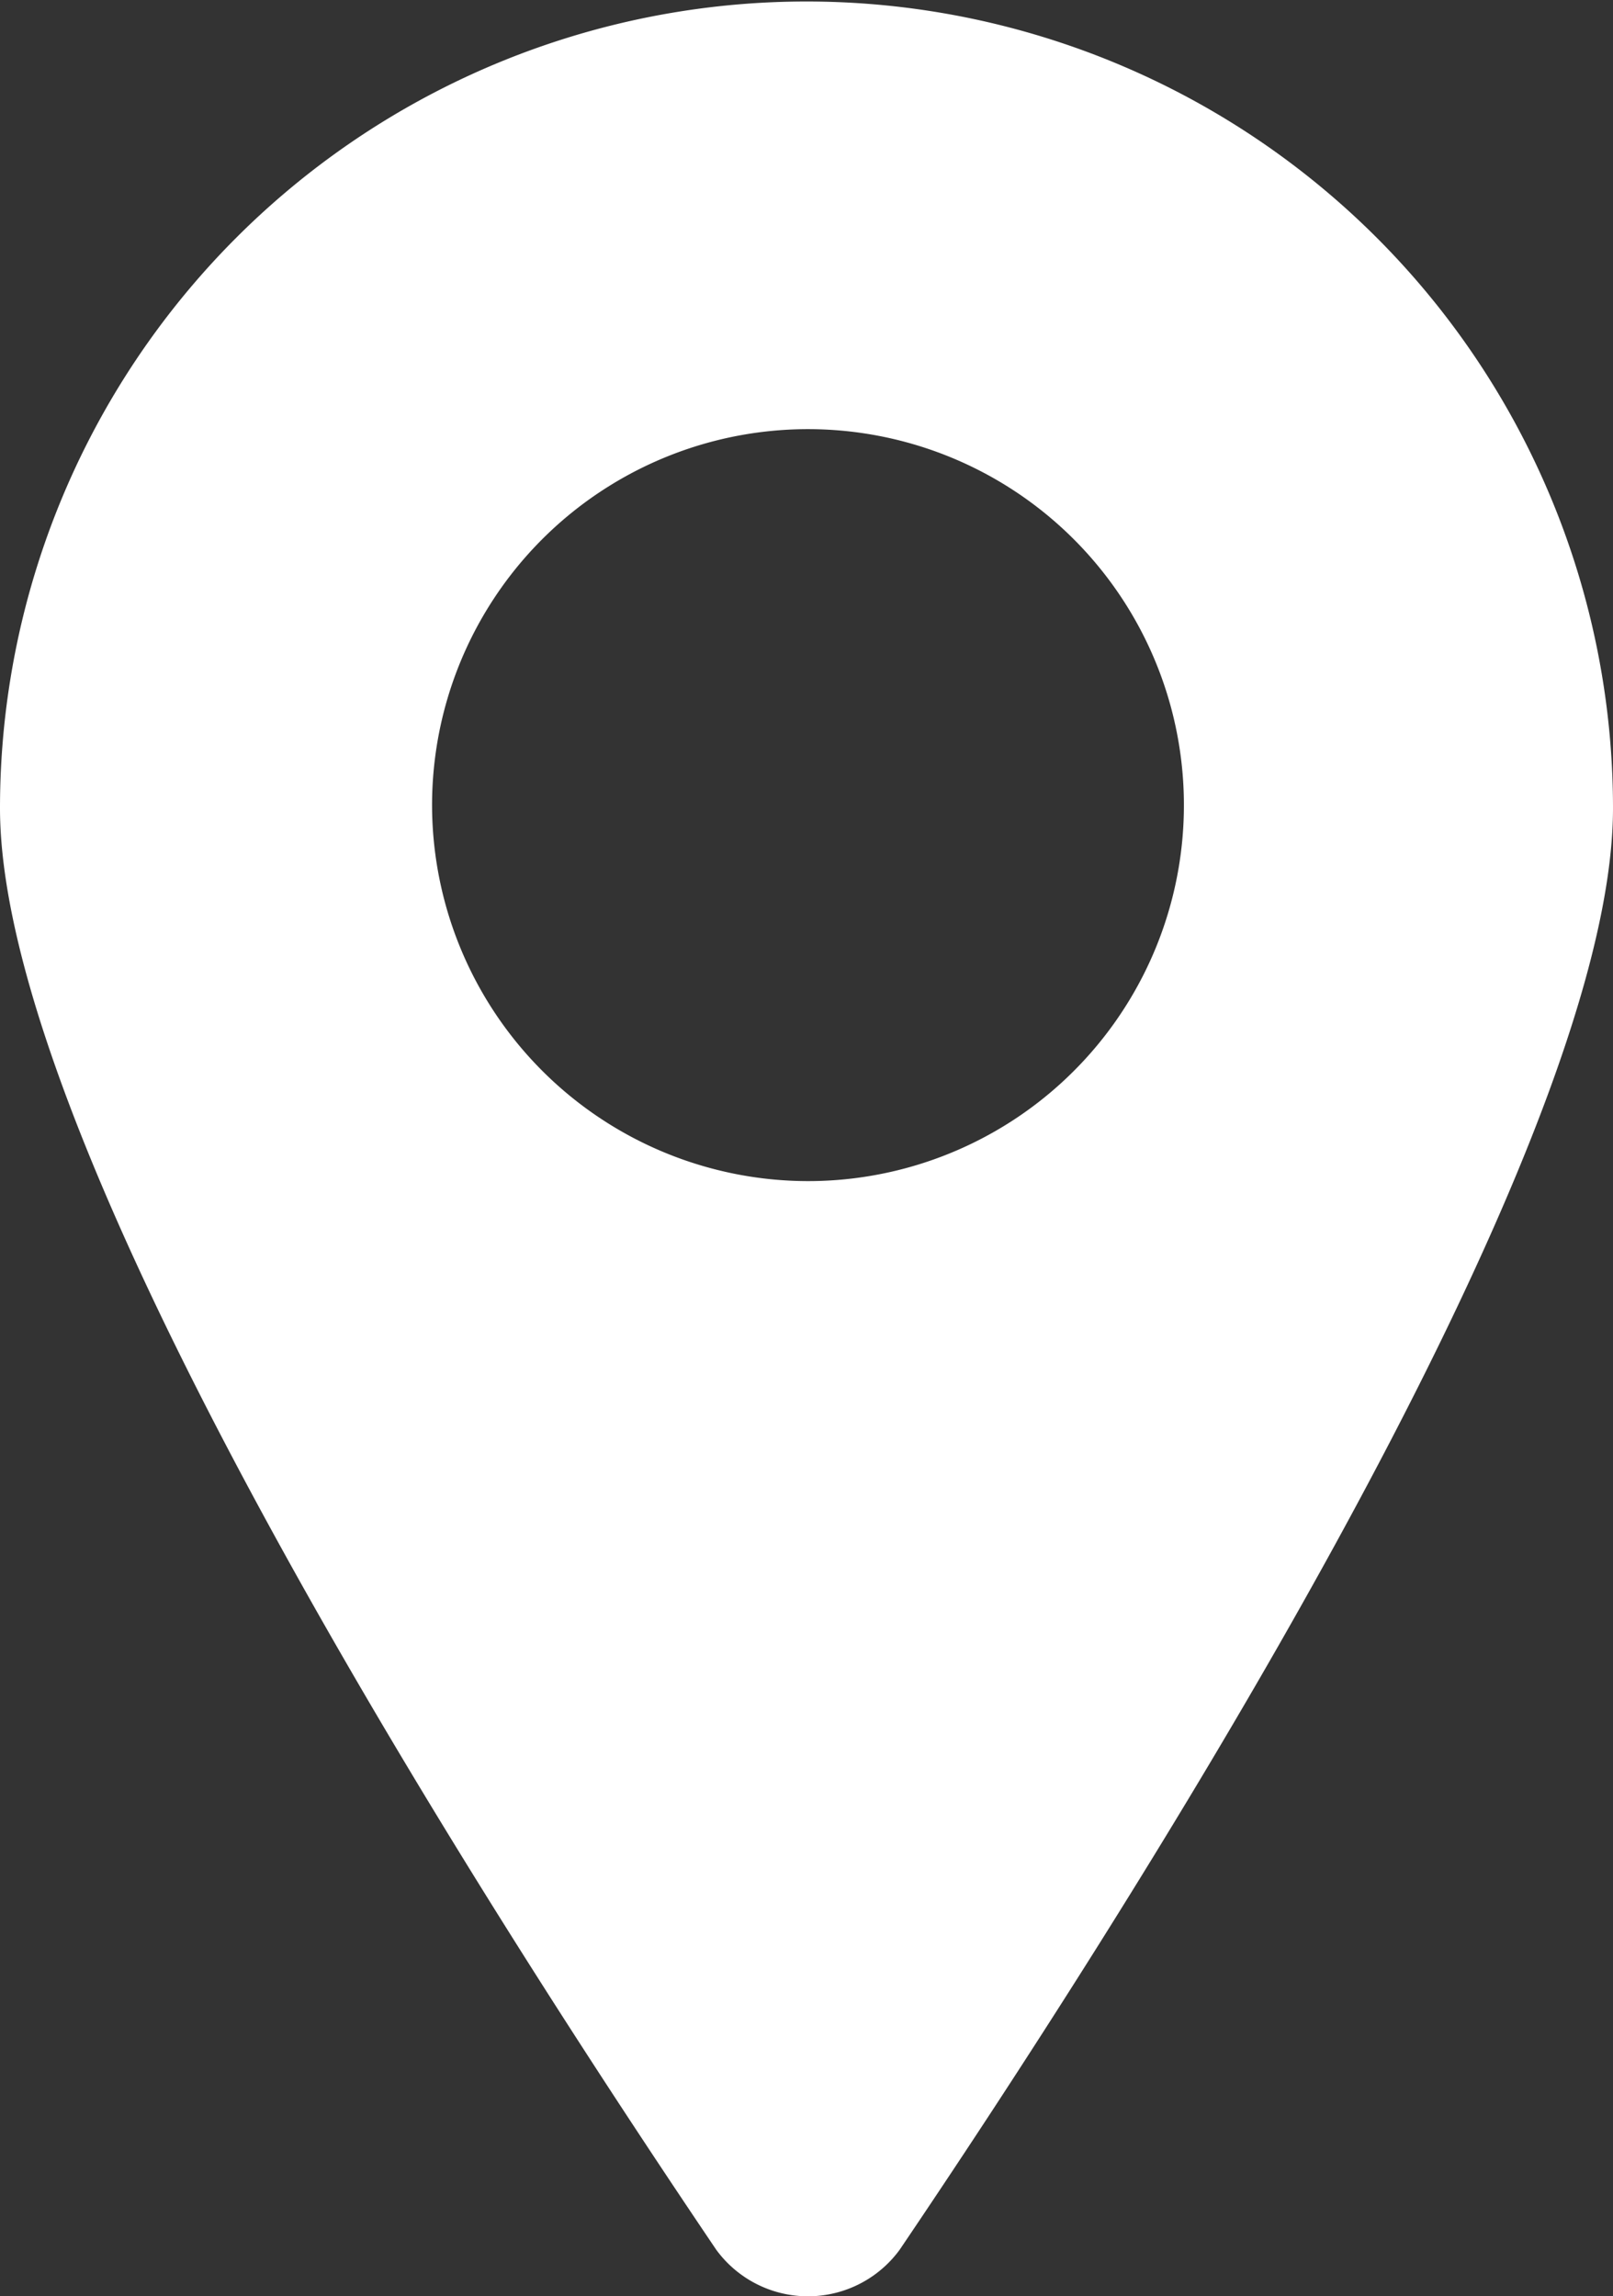 <svg xmlns="http://www.w3.org/2000/svg" width="17.206" height="24.491" viewBox="0 0 17.206 24.491">
  <rect x="0" y="0" width="17.206" height="24.491" fill="#333333" stroke="none"/>
  <path id="Path_1144" data-name="Path 1144" d="M206.717,37.994c2.242-3.315,7.609-11.618,7.609-15.375a8.6,8.6,0,1,0-17.206,0c0,3.757,5.4,12.06,7.64,15.375a1.212,1.212,0,0,0,1.957,0Zm-4.988-15.375a4.01,4.01,0,1,1,4.01,3.978A4.015,4.015,0,0,1,201.729,22.619Z" transform="translate(-197.12 -14)" fill="#fff"/>
</svg>
